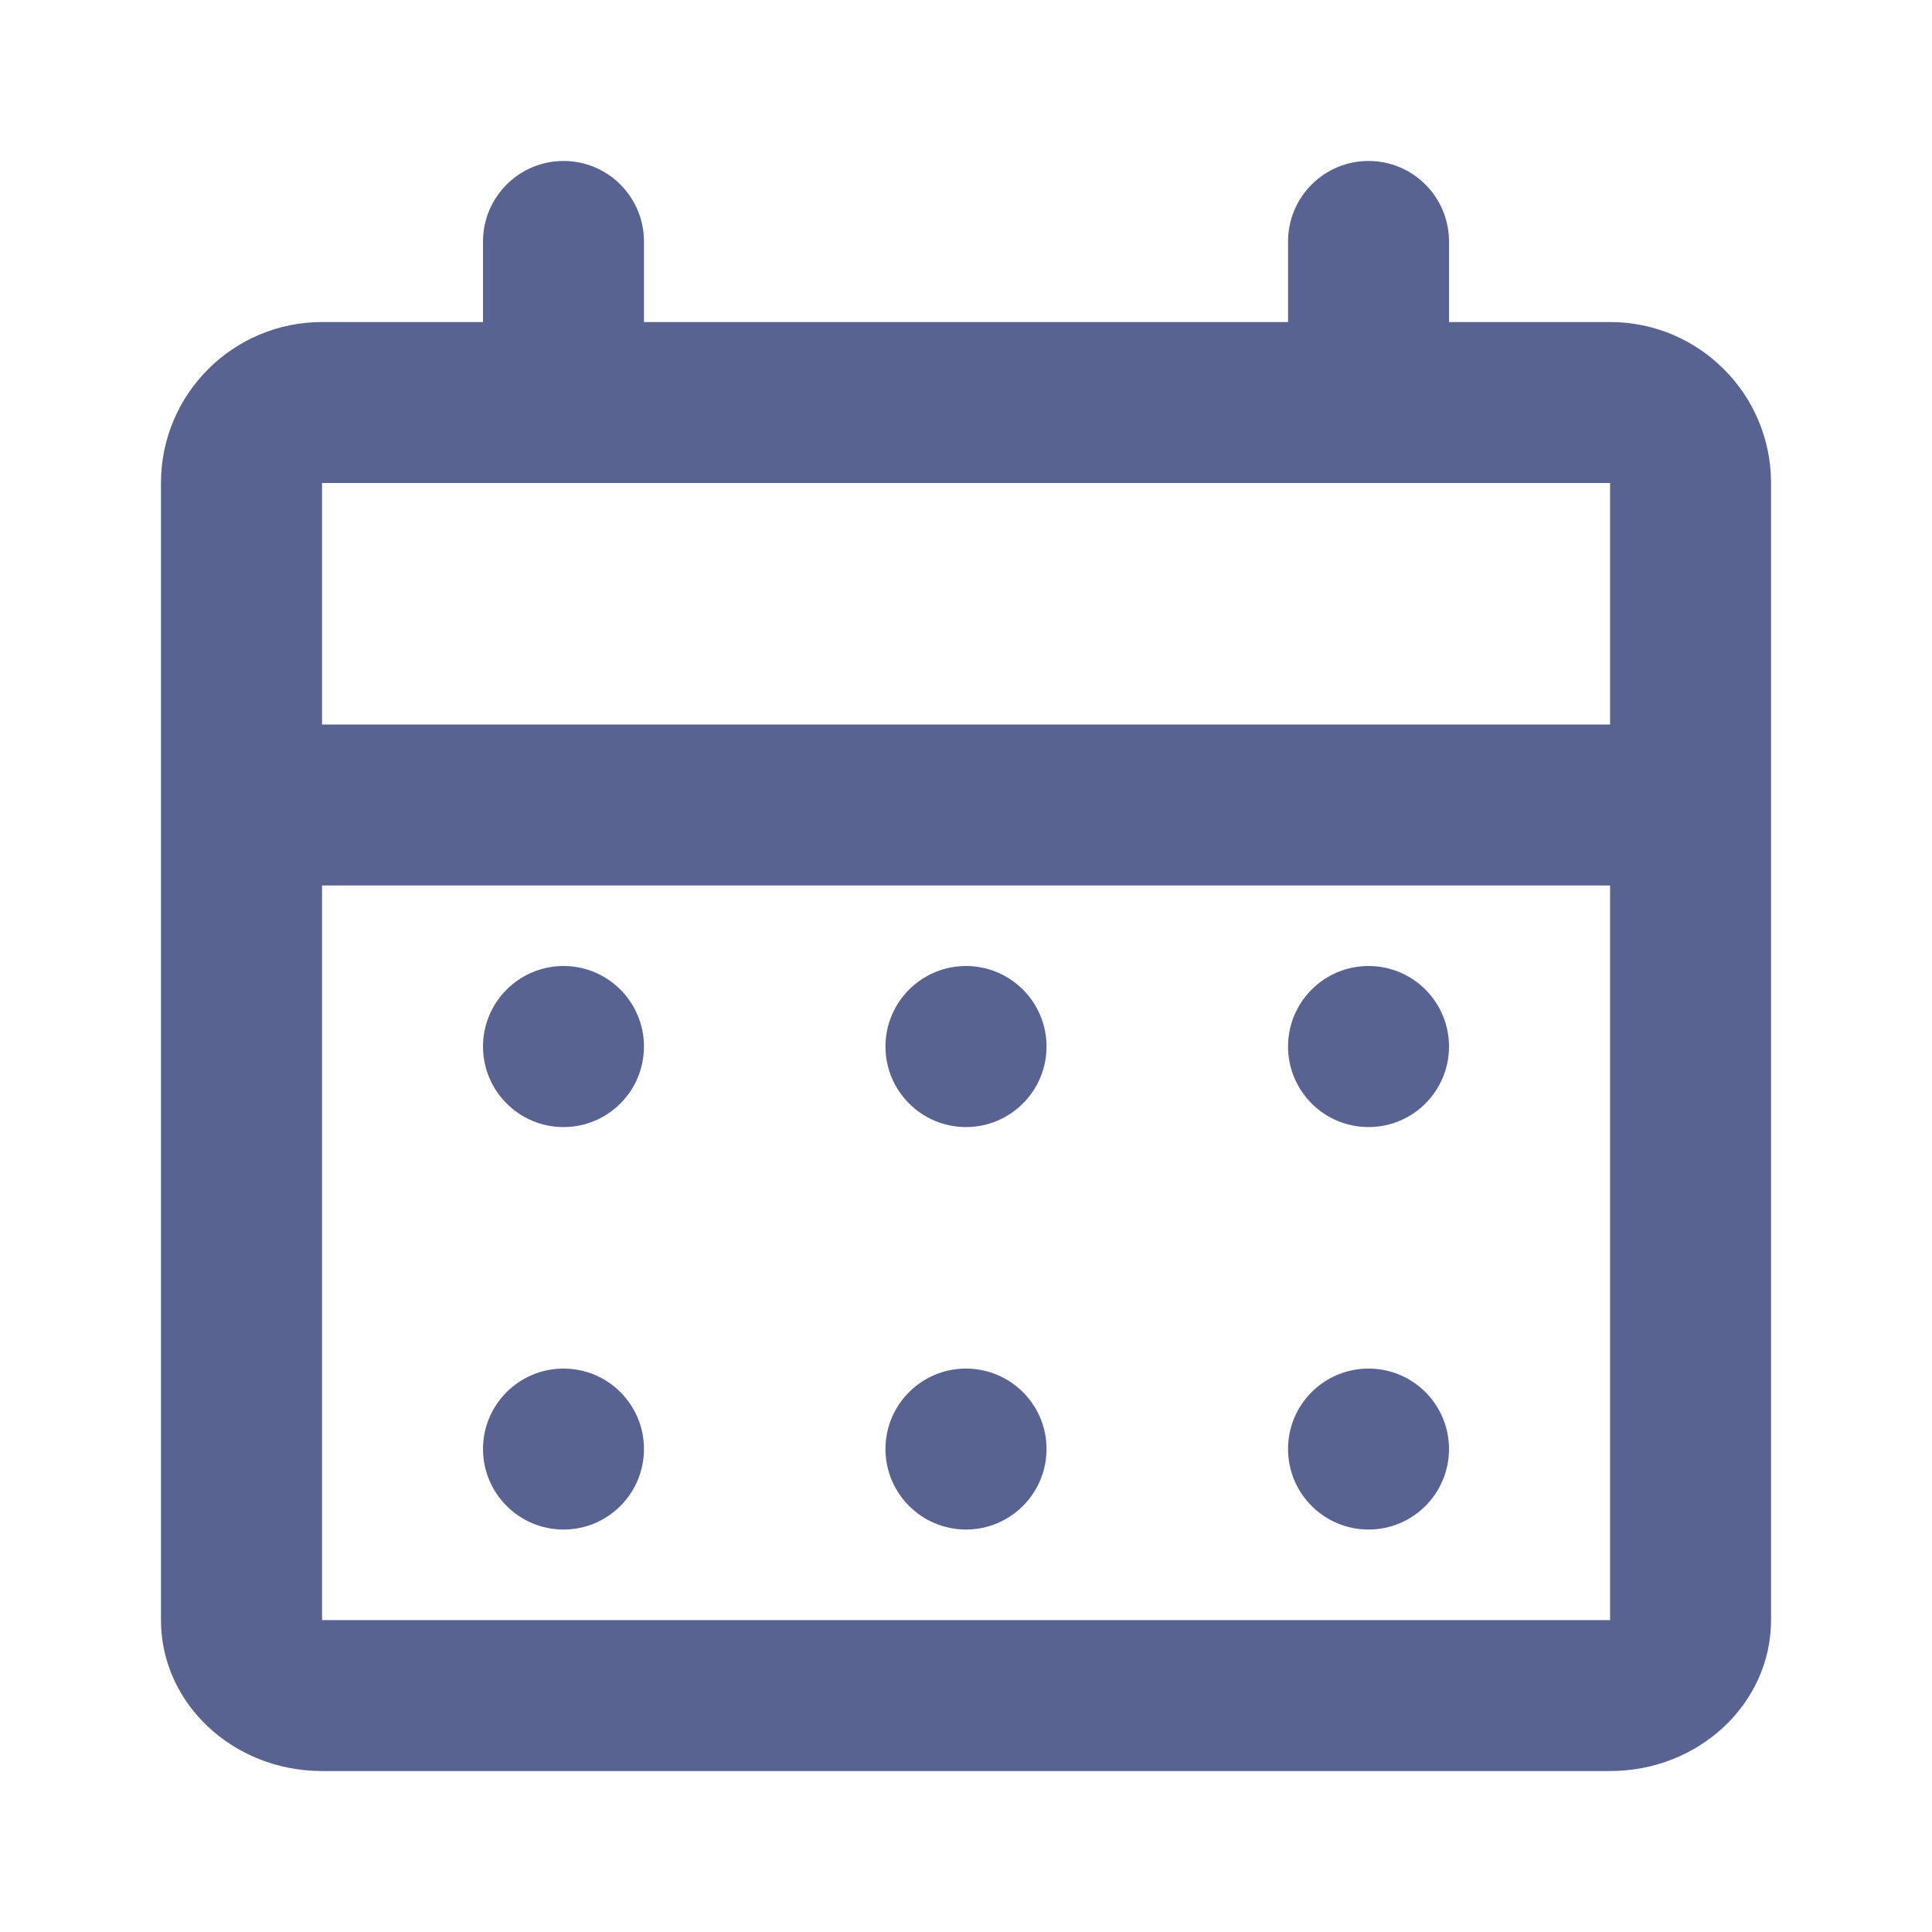 <svg width="16" height="16" viewBox="0 0 16 16" fill="none" xmlns="http://www.w3.org/2000/svg">
<path fill-rule="evenodd" clip-rule="evenodd" d="M4 2C4 1.632 4.299 1.333 4.667 1.333C5.035 1.333 5.333 1.632 5.333 2V2.667H10.667V2C10.667 1.632 10.965 1.333 11.334 1.333C11.702 1.333 12 1.632 12 2V2.667H13.334C14.07 2.667 14.667 3.264 14.667 4V7.333V13.417C14.667 14.107 14.07 14.667 13.334 14.667H2.667C1.93 14.667 1.333 14.107 1.333 13.417V7.333V4C1.333 3.264 1.93 2.667 2.667 2.667H4V2ZM2.667 7.333V13.417H13.334V7.333H2.667ZM4.667 4L4.666 4H2.667V6H13.334V4H11.334L11.334 4L11.333 4H4.668L4.667 4ZM8 9.334C8.368 9.334 8.667 9.035 8.667 8.667C8.667 8.299 8.368 8 8 8C7.632 8 7.333 8.299 7.333 8.667C7.333 9.035 7.632 9.334 8 9.334ZM4.667 9.334C5.035 9.334 5.333 9.035 5.333 8.667C5.333 8.299 5.035 8 4.667 8C4.299 8 4 8.299 4 8.667C4 9.035 4.299 9.334 4.667 9.334ZM12 8.667C12 9.035 11.702 9.334 11.334 9.334C10.965 9.334 10.667 9.035 10.667 8.667C10.667 8.299 10.965 8 11.334 8C11.702 8 12 8.299 12 8.667ZM4.667 12.667C5.035 12.667 5.333 12.368 5.333 12C5.333 11.632 5.035 11.334 4.667 11.334C4.299 11.334 4 11.632 4 12C4 12.368 4.299 12.667 4.667 12.667ZM8.667 12C8.667 12.368 8.368 12.667 8 12.667C7.632 12.667 7.333 12.368 7.333 12C7.333 11.632 7.632 11.334 8 11.334C8.368 11.334 8.667 11.632 8.667 12ZM11.334 12.667C11.702 12.667 12 12.368 12 12C12 11.632 11.702 11.334 11.334 11.334C10.965 11.334 10.667 11.632 10.667 12C10.667 12.368 10.965 12.667 11.334 12.667Z" fill="#586392"/>
</svg>
